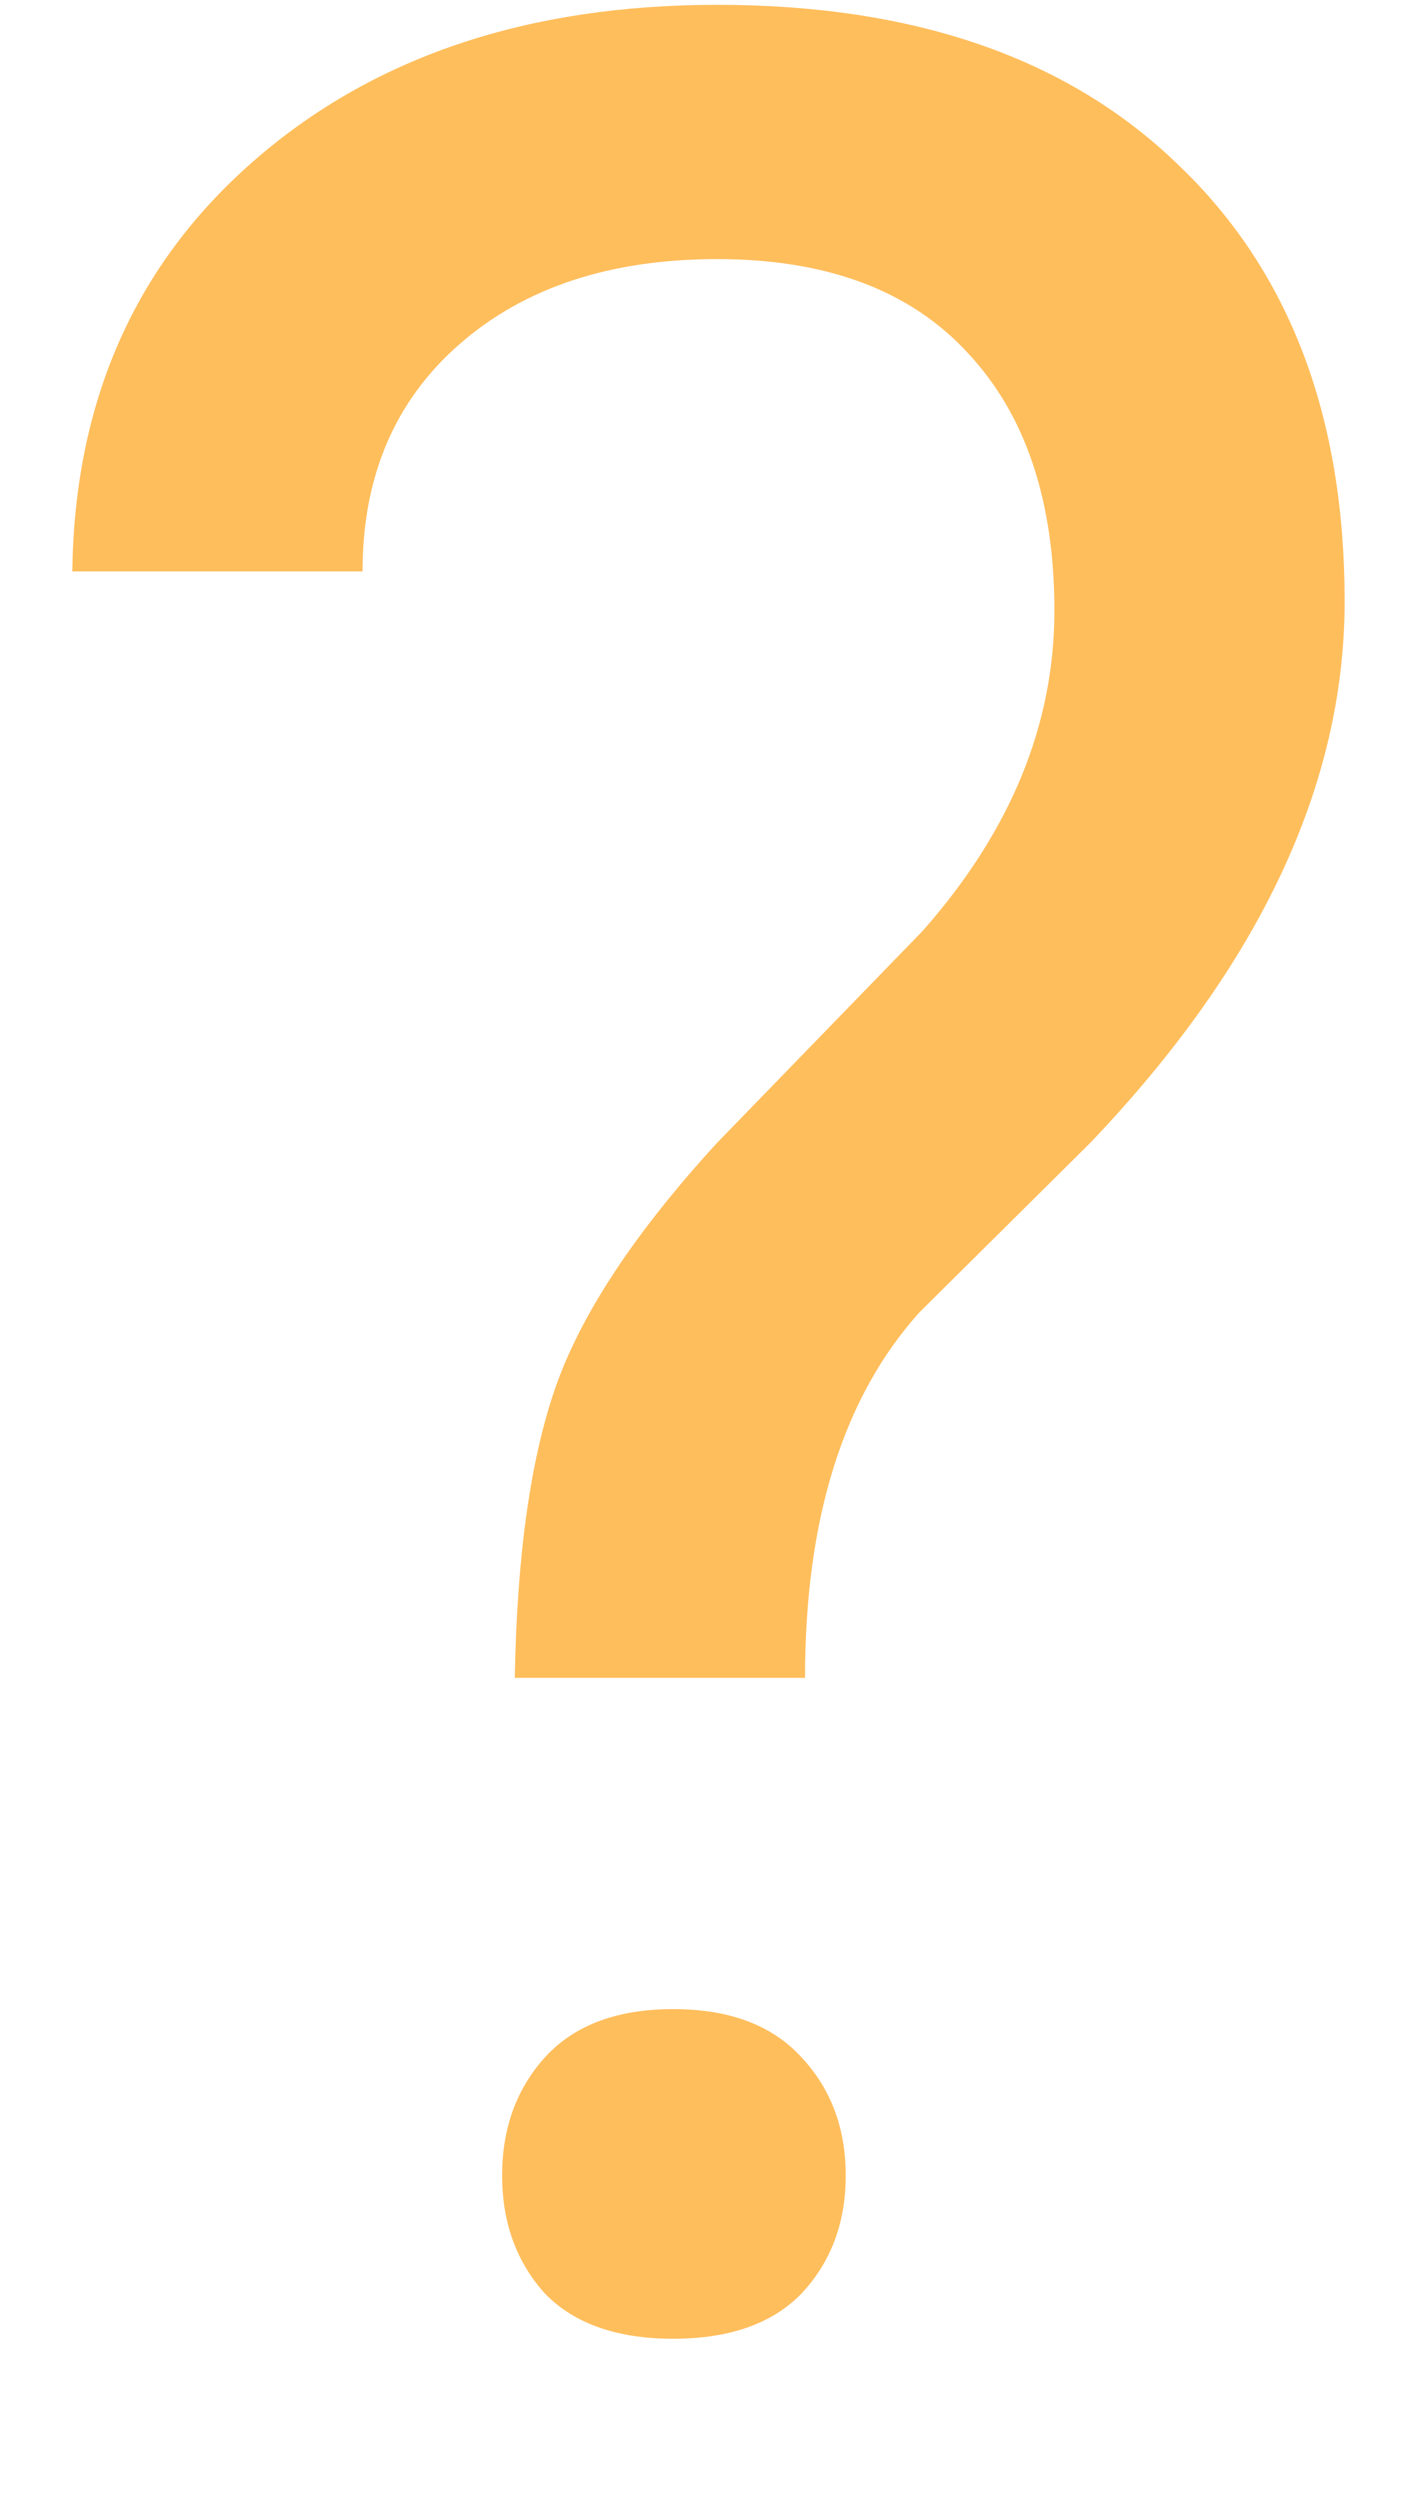 <svg width="8" height="14" viewBox="0 0 8 14" fill="none" xmlns="http://www.w3.org/2000/svg">
<path d="M2.884 9.396C2.896 8.699 2.975 8.148 3.121 7.744C3.268 7.34 3.566 6.892 4.018 6.399L5.169 5.213C5.661 4.656 5.907 4.059 5.907 3.42C5.907 2.805 5.746 2.324 5.424 1.979C5.102 1.627 4.633 1.451 4.018 1.451C3.42 1.451 2.939 1.609 2.576 1.926C2.213 2.242 2.031 2.667 2.031 3.2H0.405C0.417 2.251 0.754 1.486 1.416 0.906C2.084 0.32 2.951 0.027 4.018 0.027C5.125 0.027 5.986 0.326 6.602 0.924C7.223 1.516 7.533 2.33 7.533 3.367C7.533 4.393 7.059 5.403 6.109 6.399L5.151 7.349C4.724 7.823 4.51 8.506 4.51 9.396H2.884ZM2.813 12.183C2.813 11.919 2.893 11.699 3.051 11.523C3.215 11.342 3.455 11.251 3.771 11.251C4.088 11.251 4.328 11.342 4.492 11.523C4.656 11.699 4.738 11.919 4.738 12.183C4.738 12.446 4.656 12.666 4.492 12.842C4.328 13.012 4.088 13.097 3.771 13.097C3.455 13.097 3.215 13.012 3.051 12.842C2.893 12.666 2.813 12.446 2.813 12.183Z" fill="rgb(255, 190, 92)"/>
</svg>
